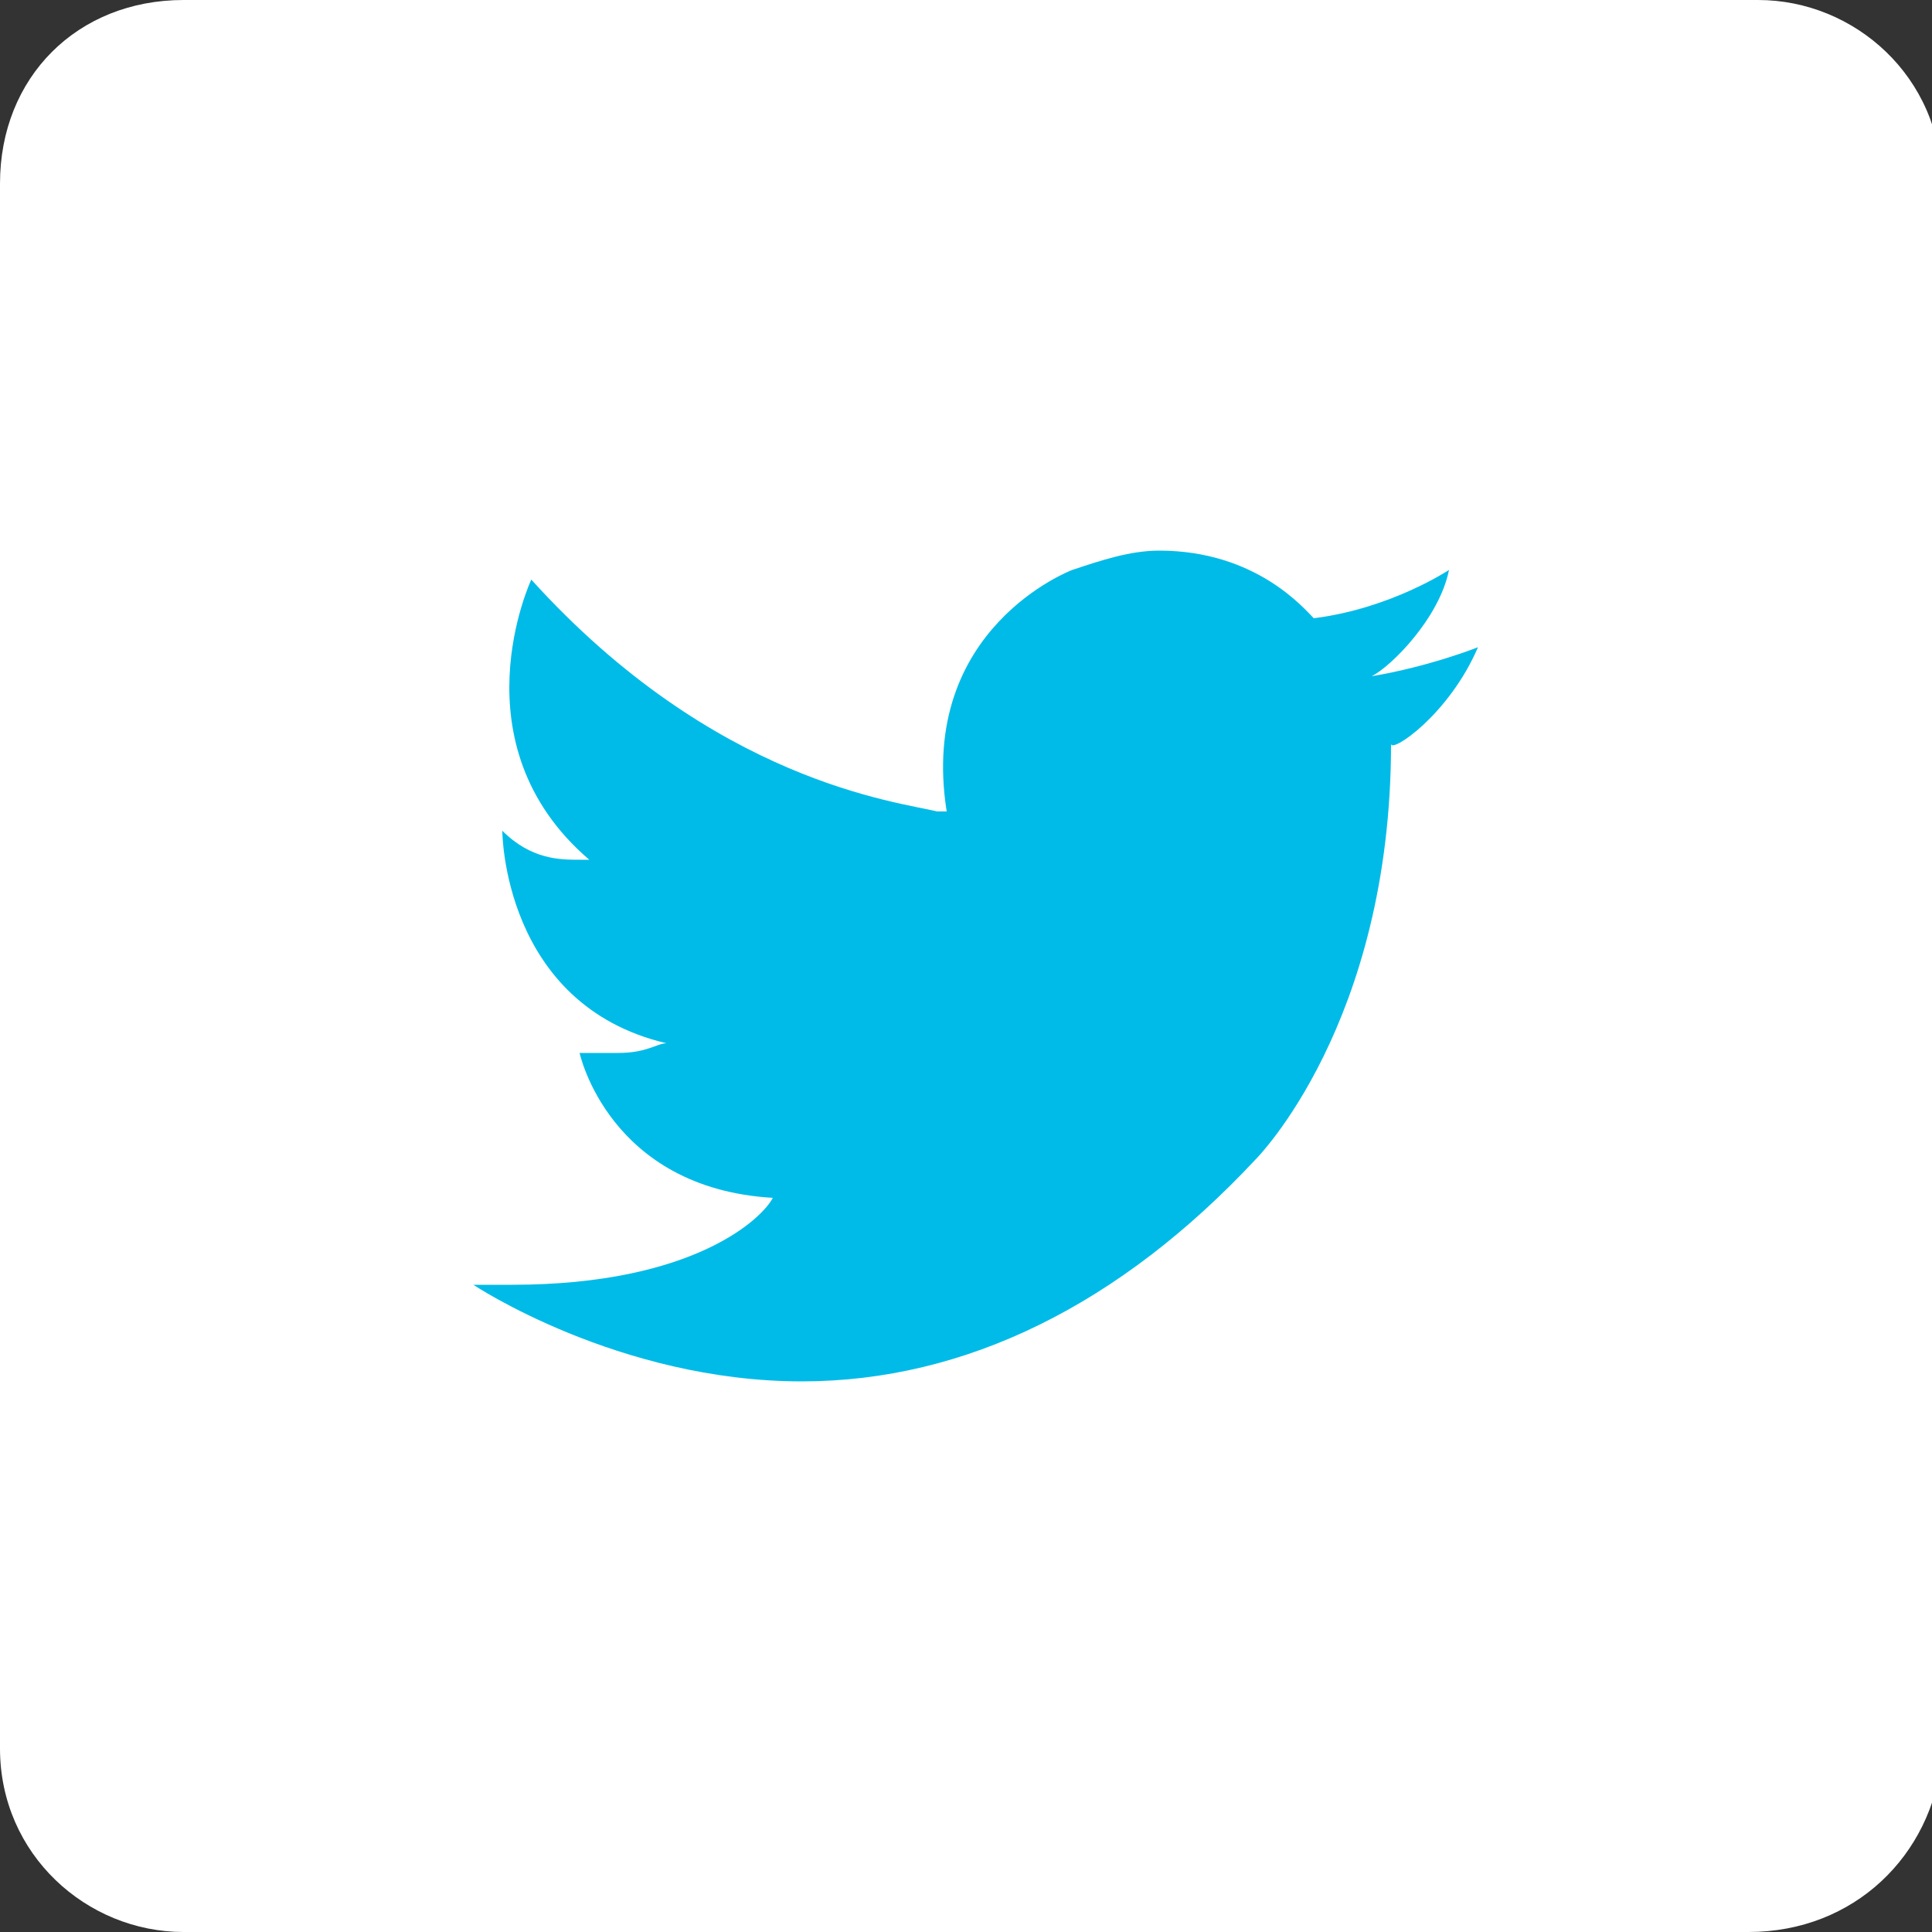 <?xml version="1.0" encoding="utf-8"?>
<!-- Generator: Adobe Illustrator 18.1.0, SVG Export Plug-In . SVG Version: 6.00 Build 0)  -->
<!DOCTYPE svg PUBLIC "-//W3C//DTD SVG 1.1//EN" "http://www.w3.org/Graphics/SVG/1.1/DTD/svg11.dtd">
<svg version="1.1" xmlns="http://www.w3.org/2000/svg" xmlns:xlink="http://www.w3.org/1999/xlink" x="0px" y="0px"
	 viewBox="0 0 20 20" enable-background="new 0 0 20 20" xml:space="preserve">
<rect x="0" y="0" width="20" height="20" fill="#333333" stroke="none"/>
<g id="BG" display="none">
	<rect x="-179" y="-35.2" display="inline" fill="#CECECE" width="273" height="204.2"/>
</g>
<g id="icons">
	<g>
		<path fill="#FFFFFF" d="M18.1,20H1.9c-1,0-1.9-0.8-1.9-1.9V1.9C0,0.8,0.8,0,1.9,0h16.3c1,0,1.9,0.8,1.9,1.9v16.3
			C20,19.2,19.2,20,18.1,20z"/>
		<g>
			<path fill="#00BBE8" d="M15.3,6.7c0,0-0.5,0.2-1.1,0.3c0.2-0.1,0.7-0.6,0.8-1.1l0,0l0,0c0,0-0.6,0.4-1.4,0.5
				c-0.1-0.1-0.6-0.7-1.6-0.7c-0.3,0-0.6,0.1-0.9,0.2c0,0-1.6,0.6-1.3,2.5c0,0-0.1,0-0.1,0C9.3,8.3,7.4,8.1,5.5,6l0,0l0,0
				c0,0-0.8,1.7,0.6,2.9c0,0,0,0-0.1,0c-0.2,0-0.5,0-0.8-0.3l0,0l0,0c0,0,0,1.8,1.7,2.2c-0.1,0-0.2,0.1-0.5,0.1c-0.1,0-0.2,0-0.4,0
				l0,0l0,0c0,0,0.3,1.4,2,1.5c-0.1,0.2-0.8,0.9-2.7,0.9h0c-0.1,0-0.3,0-0.4,0l-0.1,0l0.1,0c0,0,1.5,1,3.4,1c1.7,0,3.3-0.8,4.7-2.3
				c0,0,1.4-1.4,1.4-4.3C14.4,7.8,15,7.4,15.3,6.7L15.3,6.7L15.3,6.7z"/>
		</g>
	</g>
	<g id="facebook_logo">
	</g>
	<g id="twitter_logo">
	</g>
	<g id="instagram_logo">
	</g>
</g>
</svg>
